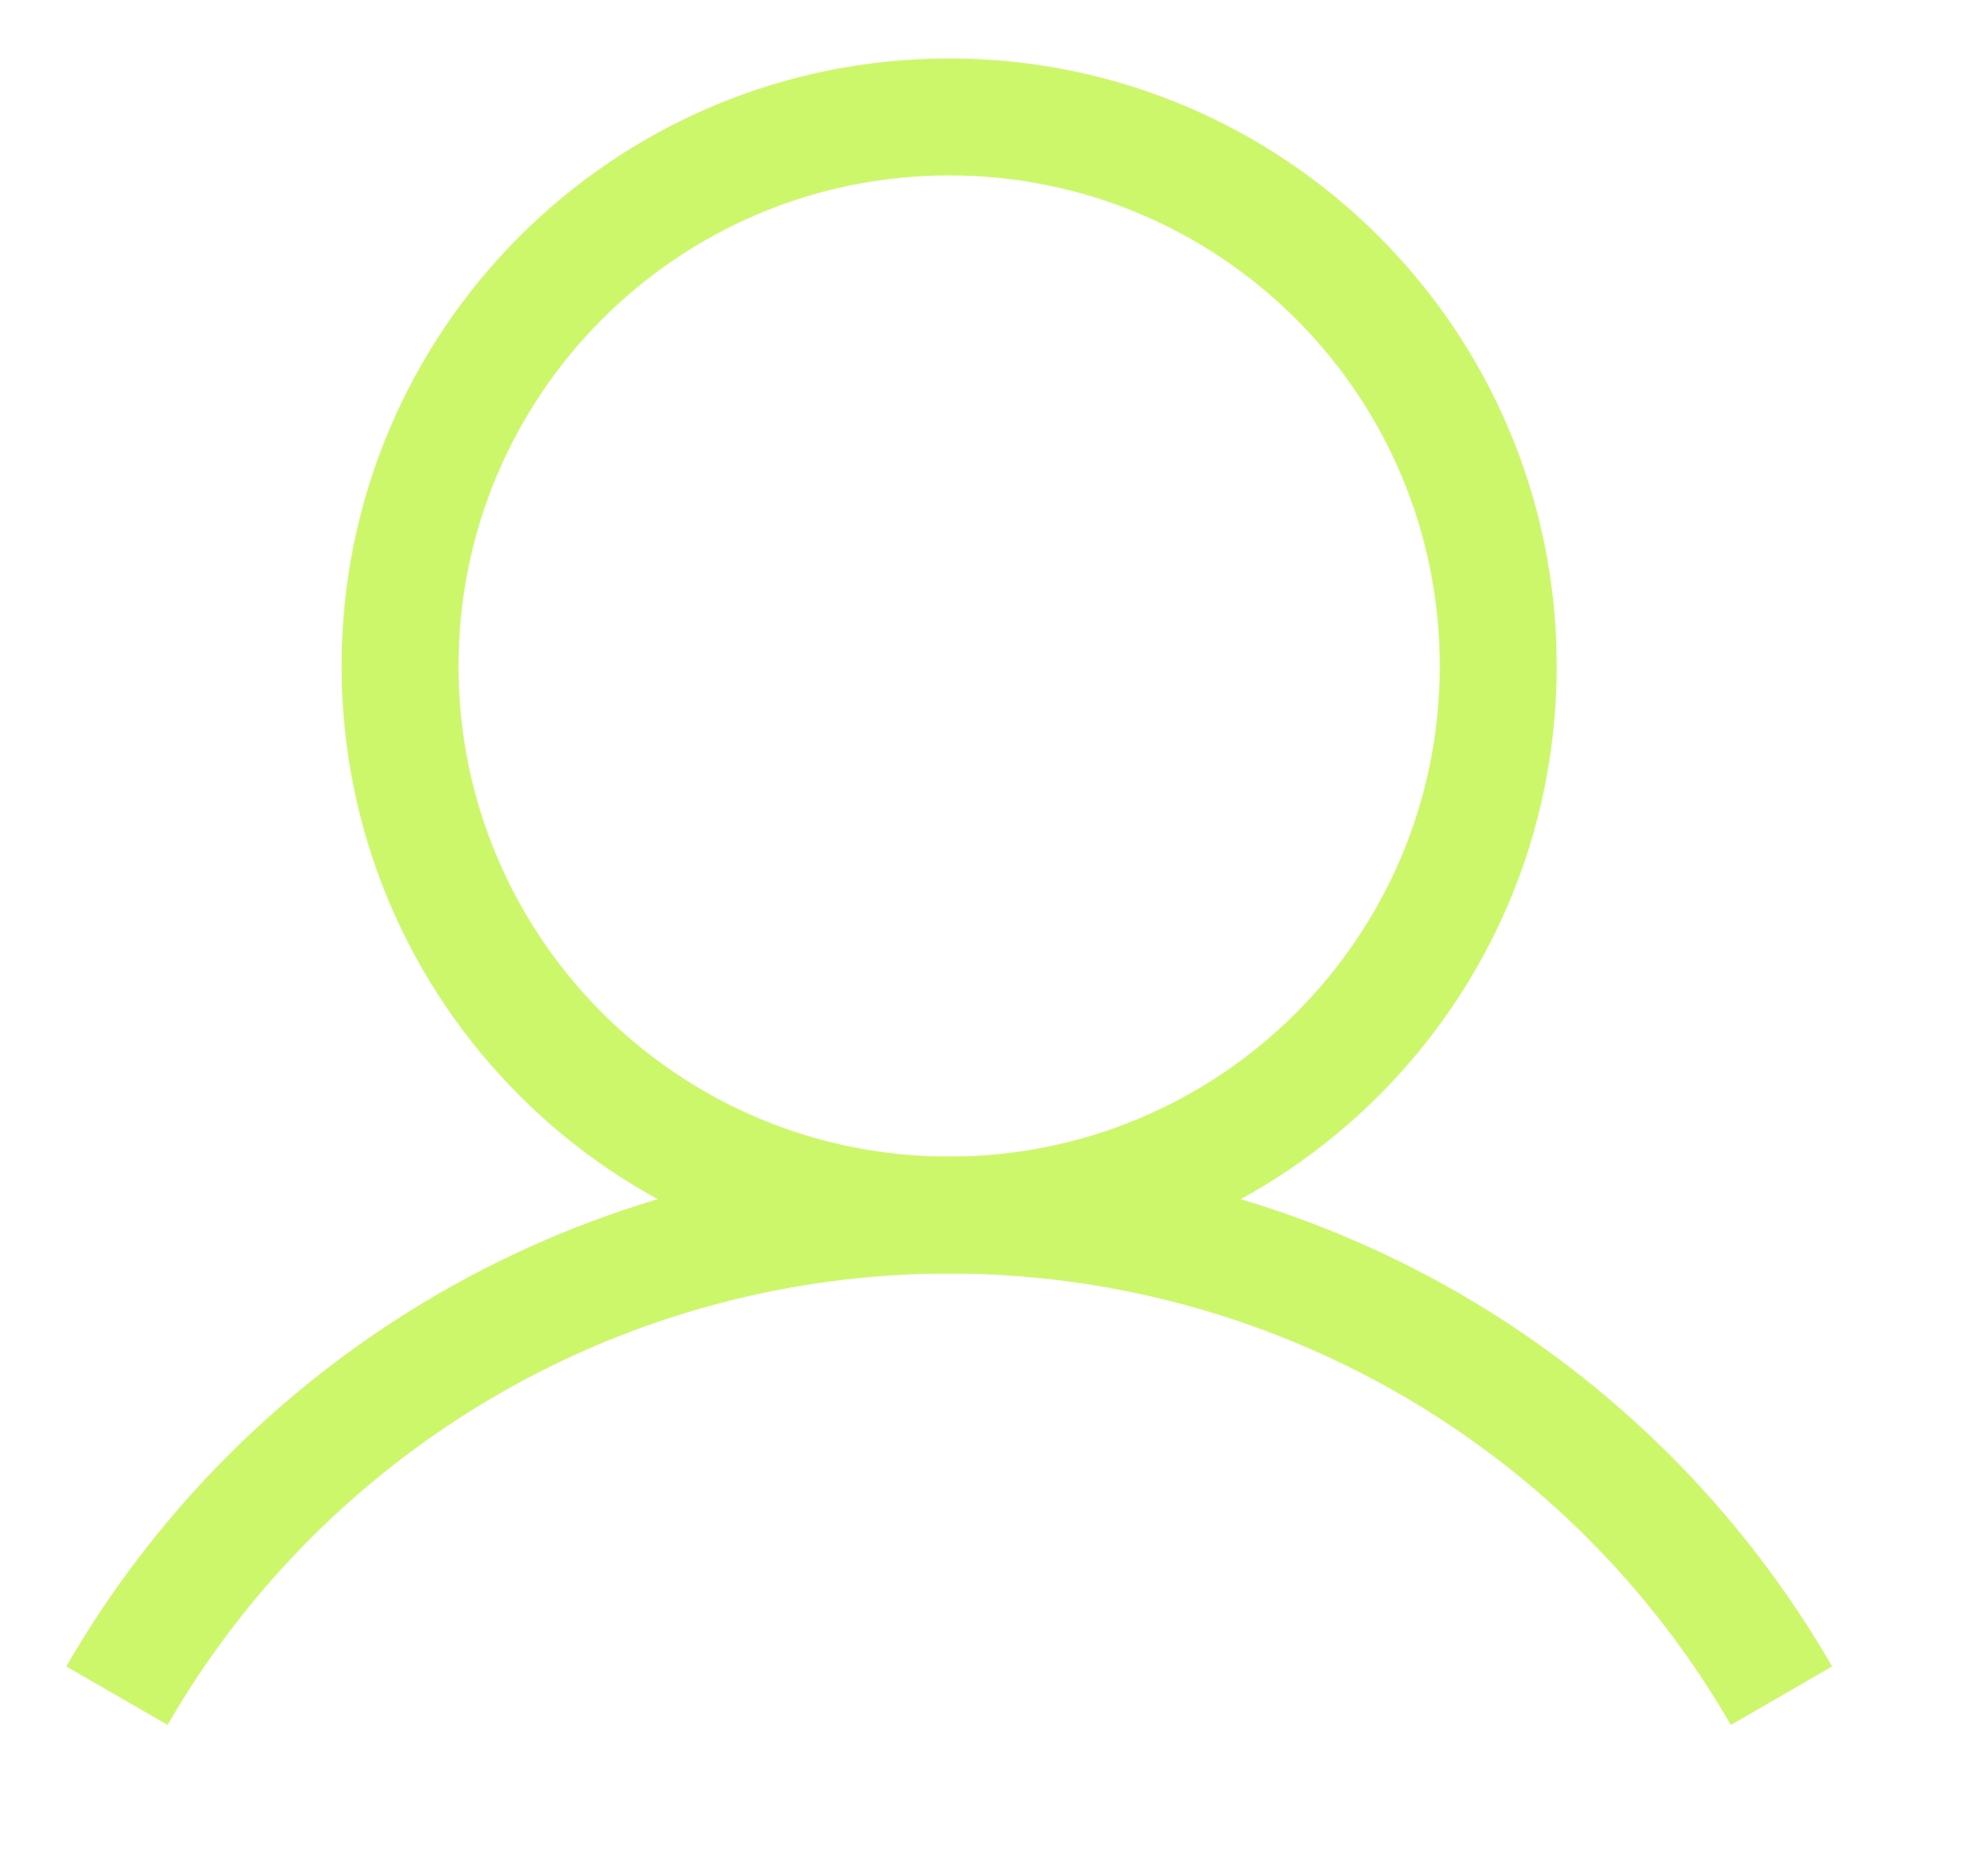 <svg width="17" height="16" viewBox="0 0 17 16" fill="none" xmlns="http://www.w3.org/2000/svg">
<path d="M8.117 10.391C10.71 10.391 12.812 8.289 12.812 5.696C12.812 3.102 10.71 1 8.117 1C5.523 1 3.421 3.102 3.421 5.696C3.421 8.289 5.523 10.391 8.117 10.391Z" stroke="#CDF76B" strokeWidth="1.565" stroke-miterlimit="10"/>
<path d="M1 14.501C1.721 13.251 2.759 12.214 4.008 11.492C5.257 10.771 6.674 10.391 8.117 10.391C9.559 10.391 10.976 10.771 12.226 11.492C13.475 12.214 14.512 13.251 15.234 14.501" stroke="#CDF76B" strokeWidth="1.565" strokeLinecap="round" strokeLinejoin="round"/>
</svg>
